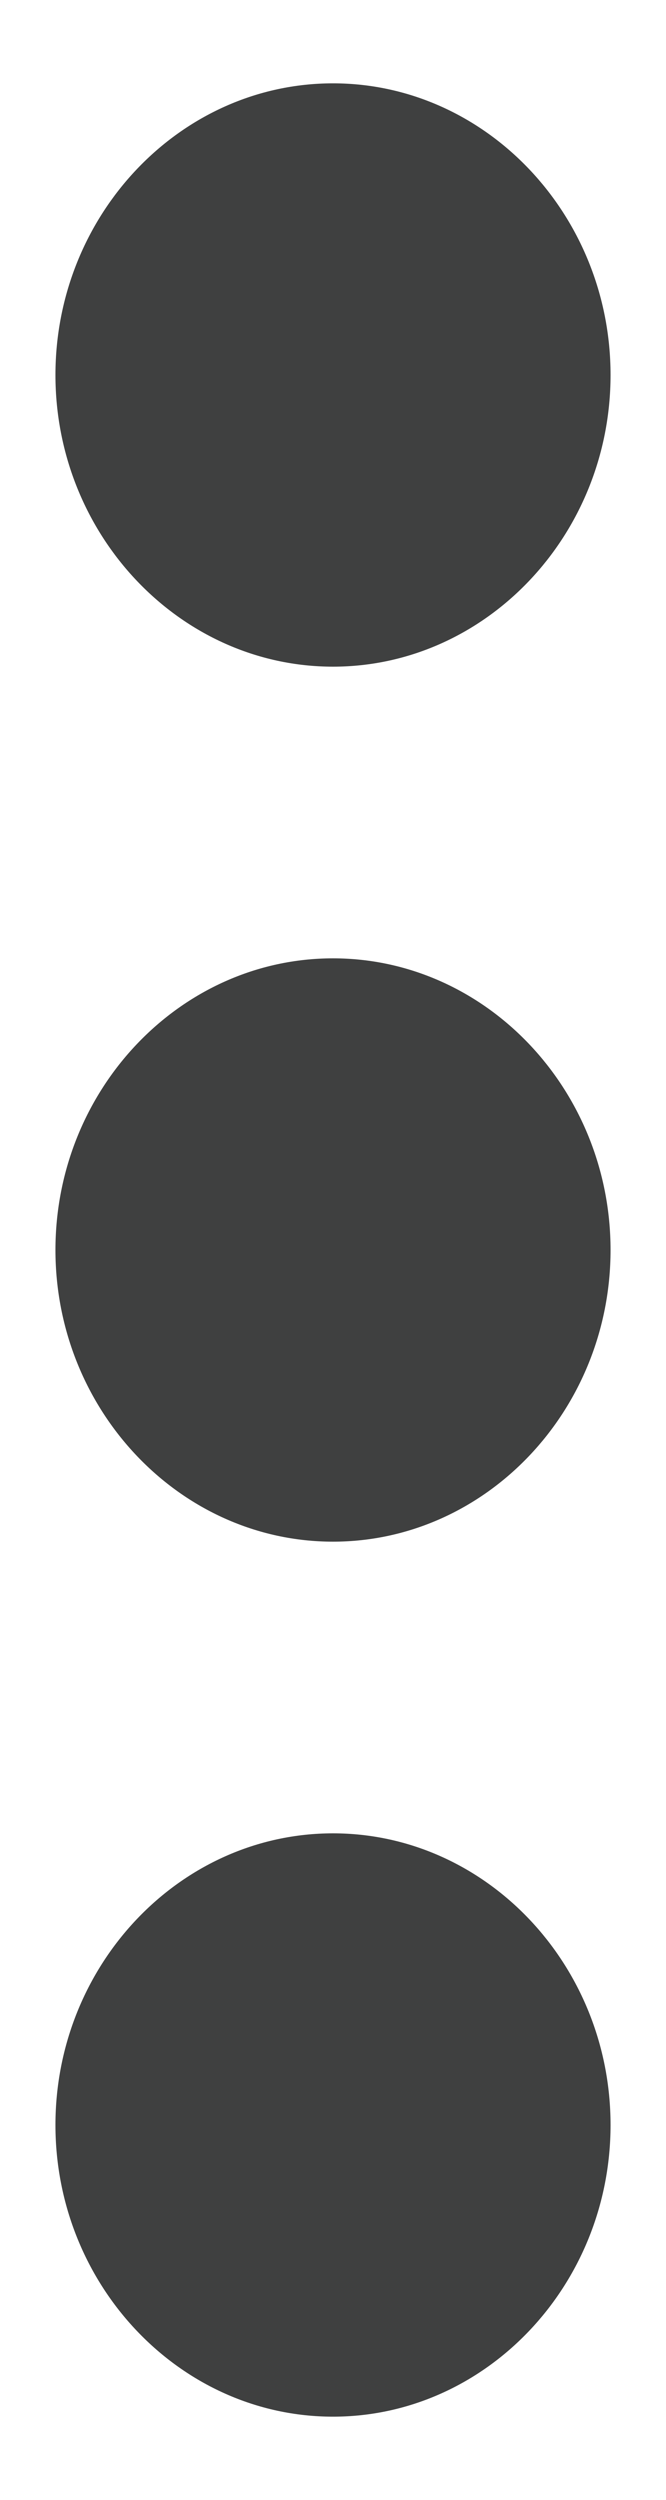 <svg width="4" height="15" viewBox="0 0 4 15" fill="none" xmlns="http://www.w3.org/2000/svg"><path d="M2 4C2.917 4 3.667 3.212 3.667 2.25C3.667 1.288 2.917 0.5 2 0.5C1.083 0.5 0.333 1.288 0.333 2.25C0.333 3.212 1.083 4 2 4ZM2 5.75C1.083 5.75 0.333 6.537 0.333 7.5C0.333 8.463 1.083 9.25 2 9.25C2.917 9.25 3.667 8.463 3.667 7.5C3.667 6.537 2.917 5.75 2 5.75ZM2 11C1.083 11 0.333 11.787 0.333 12.75C0.333 13.713 1.083 14.5 2 14.5C2.917 14.5 3.667 13.713 3.667 12.75C3.667 11.787 2.917 11 2 11Z" fill="#3F4040"/></svg>